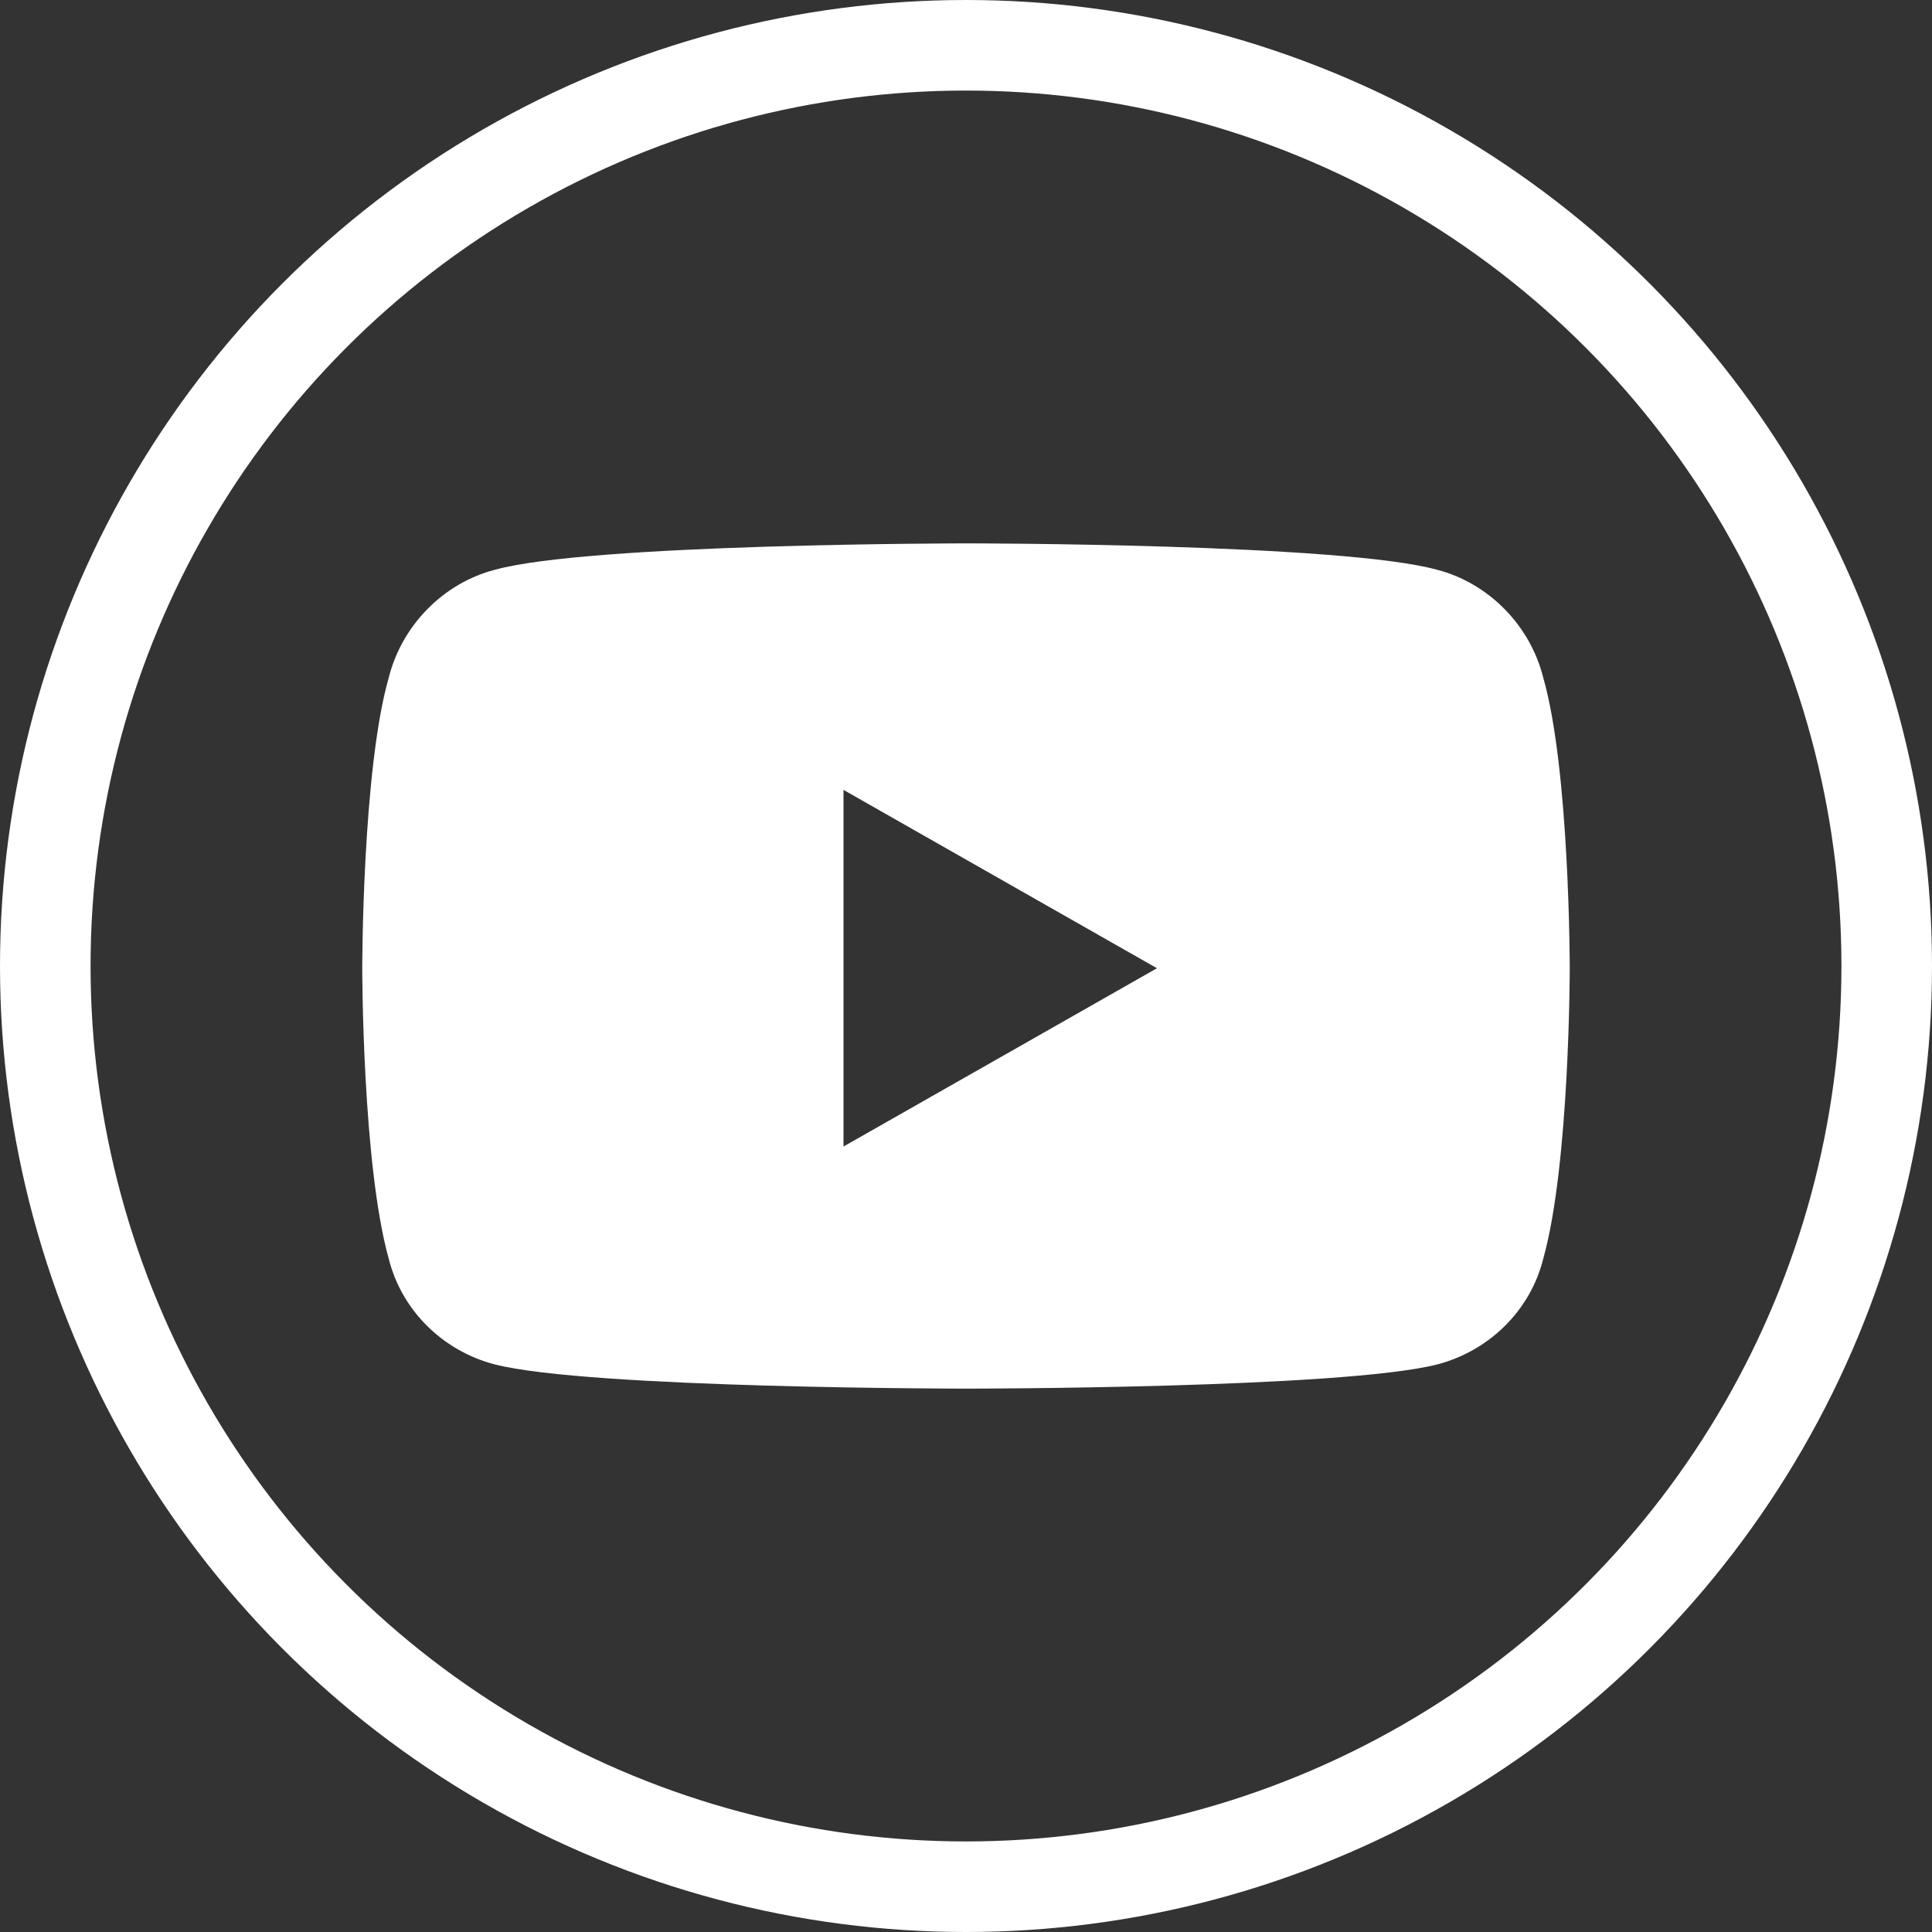 <svg width="32" height="32" viewBox="0 0 32 32" fill="none" xmlns="http://www.w3.org/2000/svg">
<rect x="0" y="0" width="32" height="32" fill="#333333" stroke="none"/>
<circle cx="16" cy="16" r="15.25" stroke="white" stroke-width="1.5"/>
<path d="M25.561 11.224C25.342 10.349 24.647 9.656 23.806 9.438C22.234 9 16.018 9 16.018 9C16.018 9 9.766 9 8.194 9.438C7.353 9.656 6.658 10.349 6.439 11.224C6 12.755 6 16.037 6 16.037C6 16.037 6 19.281 6.439 20.849C6.658 21.724 7.353 22.38 8.194 22.599C9.766 23 16.018 23 16.018 23C16.018 23 22.234 23 23.806 22.599C24.647 22.38 25.342 21.724 25.561 20.849C26 19.281 26 16.037 26 16.037C26 16.037 26 12.755 25.561 11.224ZM13.971 18.99V13.083L19.163 16.037L13.971 18.99Z" fill="white"/>
</svg>
